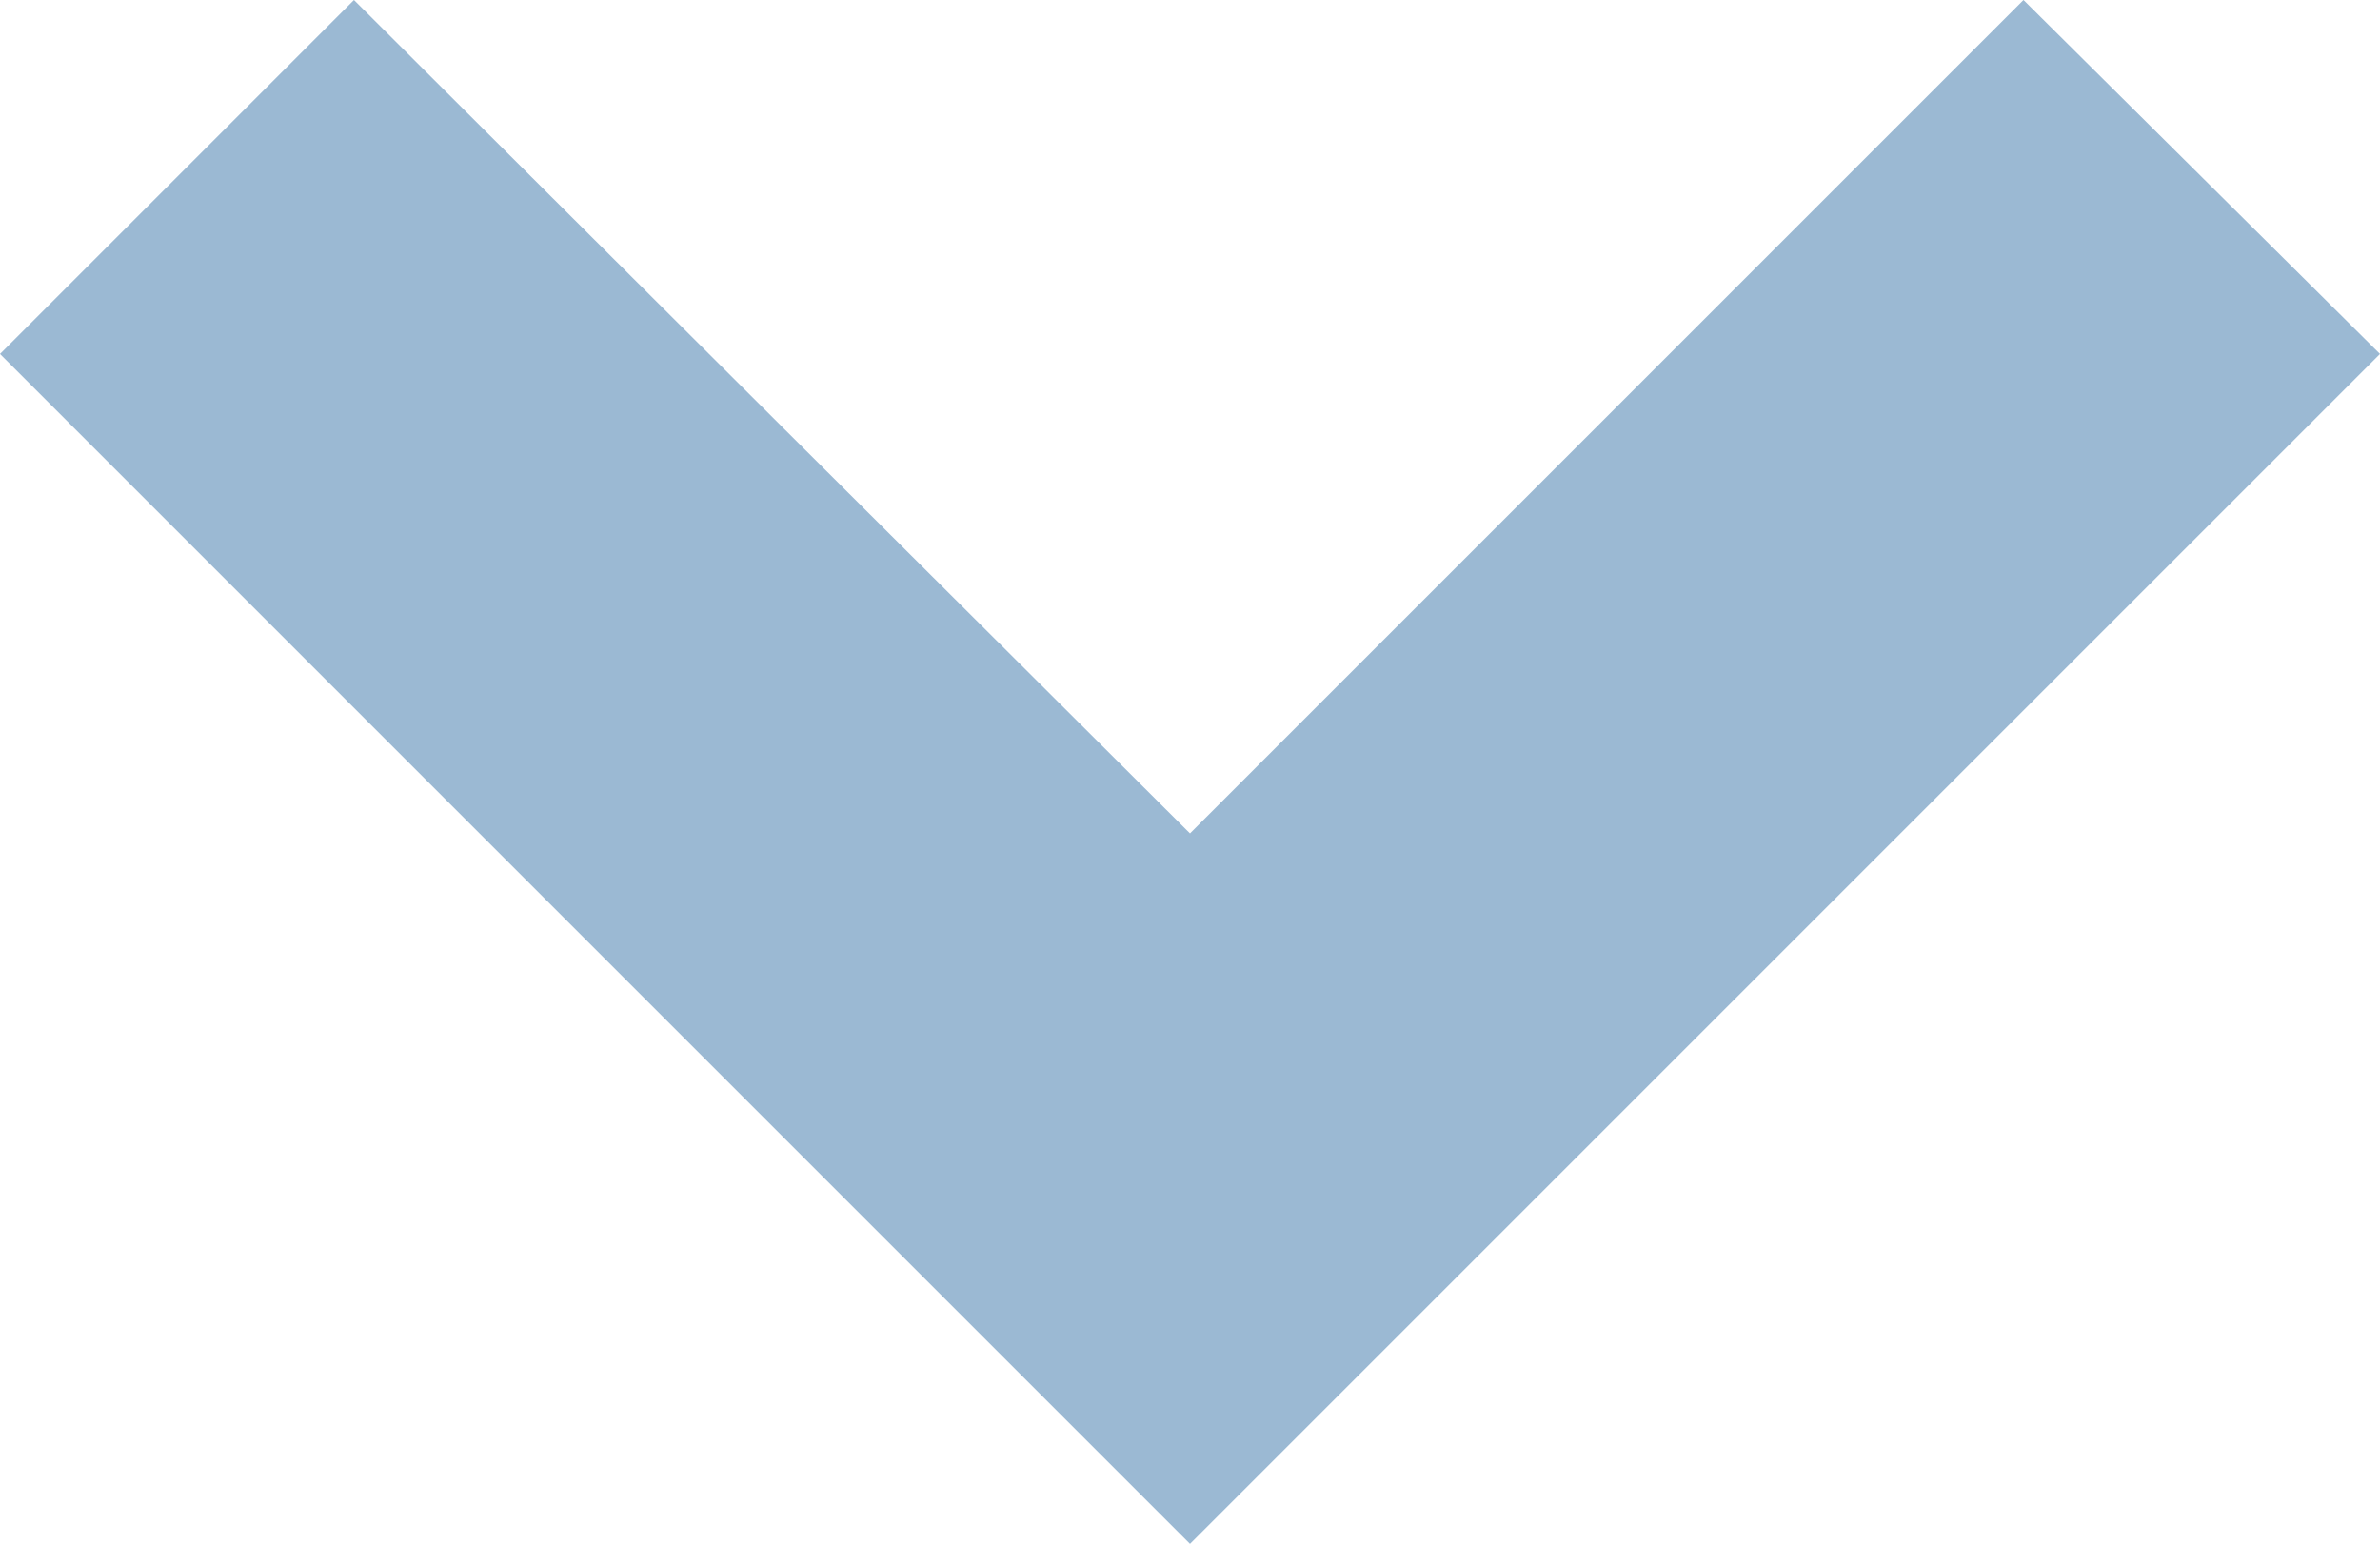 <svg xmlns="http://www.w3.org/2000/svg" viewBox="0 0 9.48 6.15"><defs><style>.cls-1{fill:#9bb9d3;}</style></defs><title>Arrow1</title><g id="Layer_2" data-name="Layer 2"><g id="Layer_1-2" data-name="Layer 1"><polygon class="cls-1" points="4.74 6.15 0 1.41 1.41 0 4.74 3.32 8.06 0 9.48 1.41 4.74 6.15"/></g></g></svg>